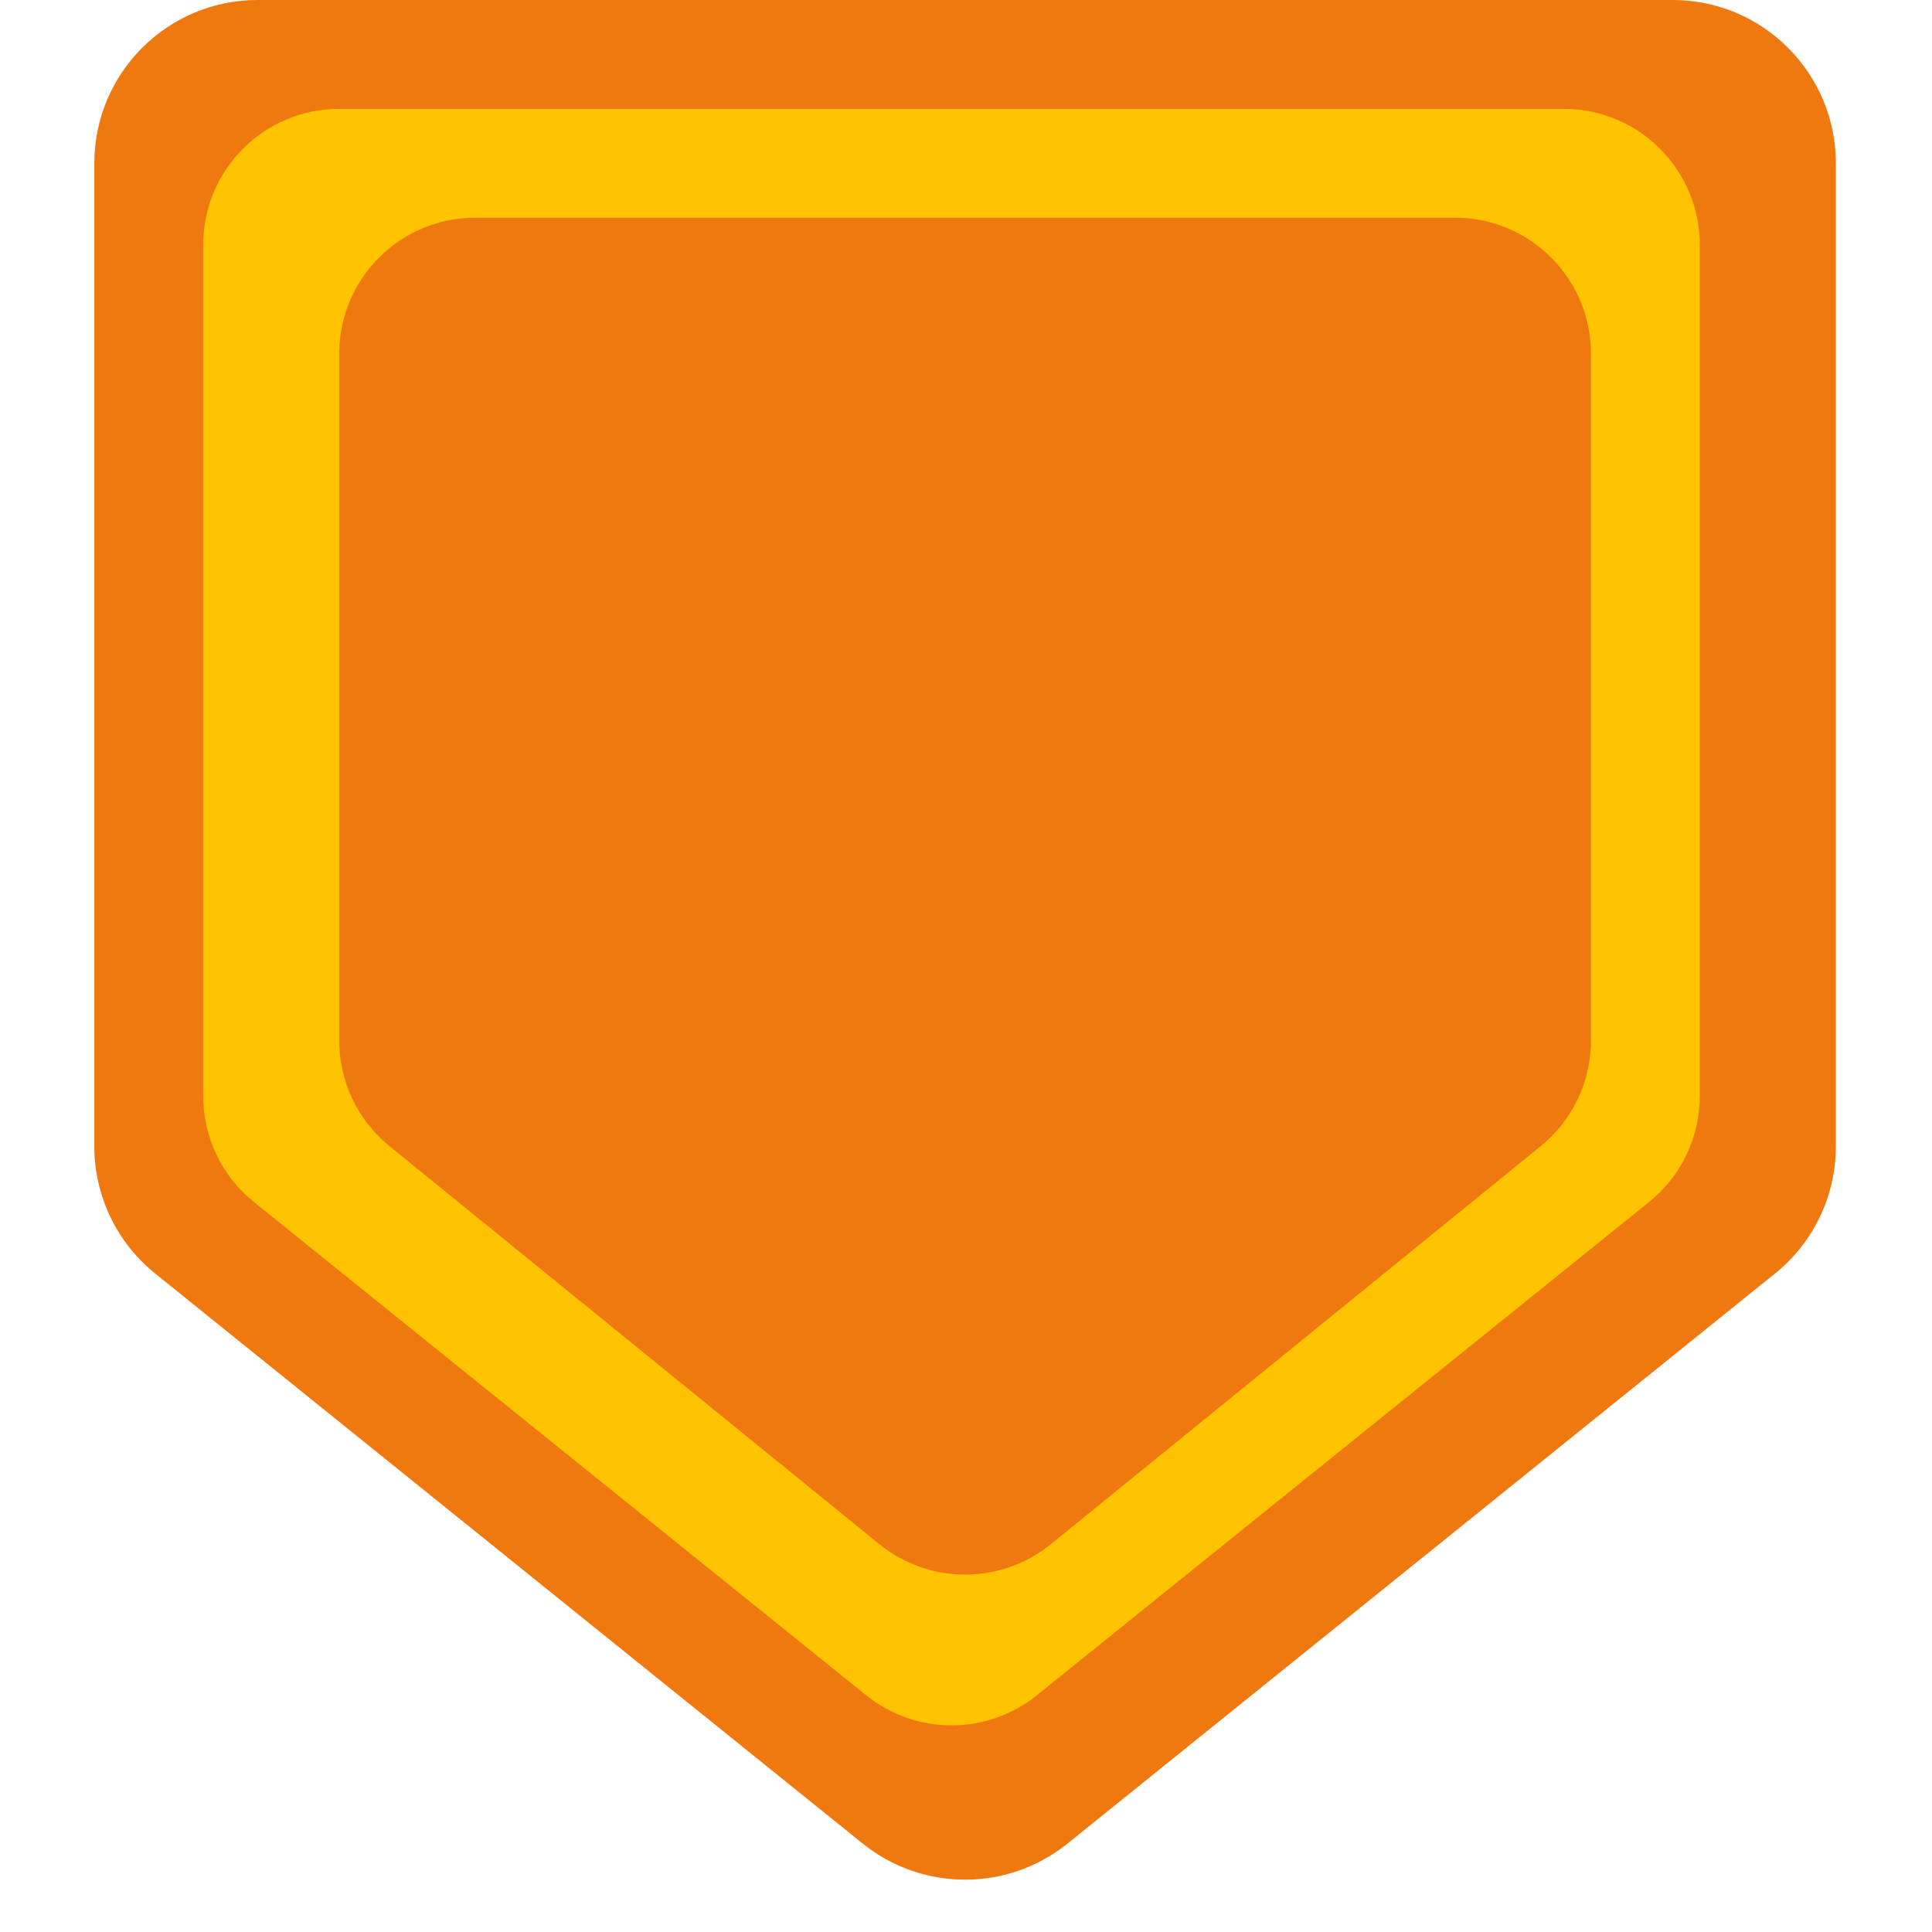 <?xml version="1.0" encoding="UTF-8"?>
<svg width="512px" height="512px" viewBox="0 0 512 512" version="1.1" xmlns="http://www.w3.org/2000/svg" xmlns:xlink="http://www.w3.org/1999/xlink">
    <!-- Generator: Sketch 59 (86127) - https://sketch.com -->
    <title>ic_level_yellow</title>
    <desc>Created with Sketch.</desc>
    <g id="ic_level_yellow" stroke="none" stroke-width="1" fill="none" fill-rule="evenodd">
        <g id="level_holder" transform="translate(25, 0)">
            <path d="M43.268,1.42108547e-14 L418.254,1.42108547e-14 C442.15,9.82122361e-15 461.521,19.372 461.521,43.268 L461.521,303.803 C461.521,316.895 455.594,329.283 445.399,337.496 L257.906,488.553 C242.06,501.319 219.461,501.319 203.615,488.553 L16.122,337.496 C5.928,329.283 -2.68184325e-14,316.895 0,303.803 L0,43.268 C-2.92642074e-15,19.372 19.372,2.57059132e-14 43.268,1.42108547e-14 Z" id="Rectangle" fill="#EF780F"></path>
            <path d="M389.408,28.845 C409.322,28.845 425.465,44.988 425.465,64.901 L425.465,290.465 C425.465,301.375 420.525,311.698 412.03,318.543 L249.776,449.265 C236.571,459.903 217.738,459.903 204.534,449.265 L42.28,318.543 C33.785,311.698 28.845,301.375 28.845,290.465 L28.845,64.901 C28.845,44.988 44.988,28.845 64.901,28.845 L389.408,28.845 Z M360.563,57.69 L100.958,57.69 C81.266,57.69 65.261,73.476 64.907,93.084 L64.901,93.746 L64.901,275.756 C64.901,286.349 69.558,296.391 77.61,303.233 L78.22,303.74 L208.023,409.209 C221.067,419.807 239.668,419.97 252.883,409.698 L253.498,409.209 L383.301,303.74 C391.522,297.06 396.379,287.113 396.611,276.55 L396.62,275.756 L396.62,93.746 C396.62,74.054 380.833,58.049 361.226,57.696 L360.563,57.69 Z" id="Shape" fill="#FFC300"></path>
        </g>
    </g>
</svg>